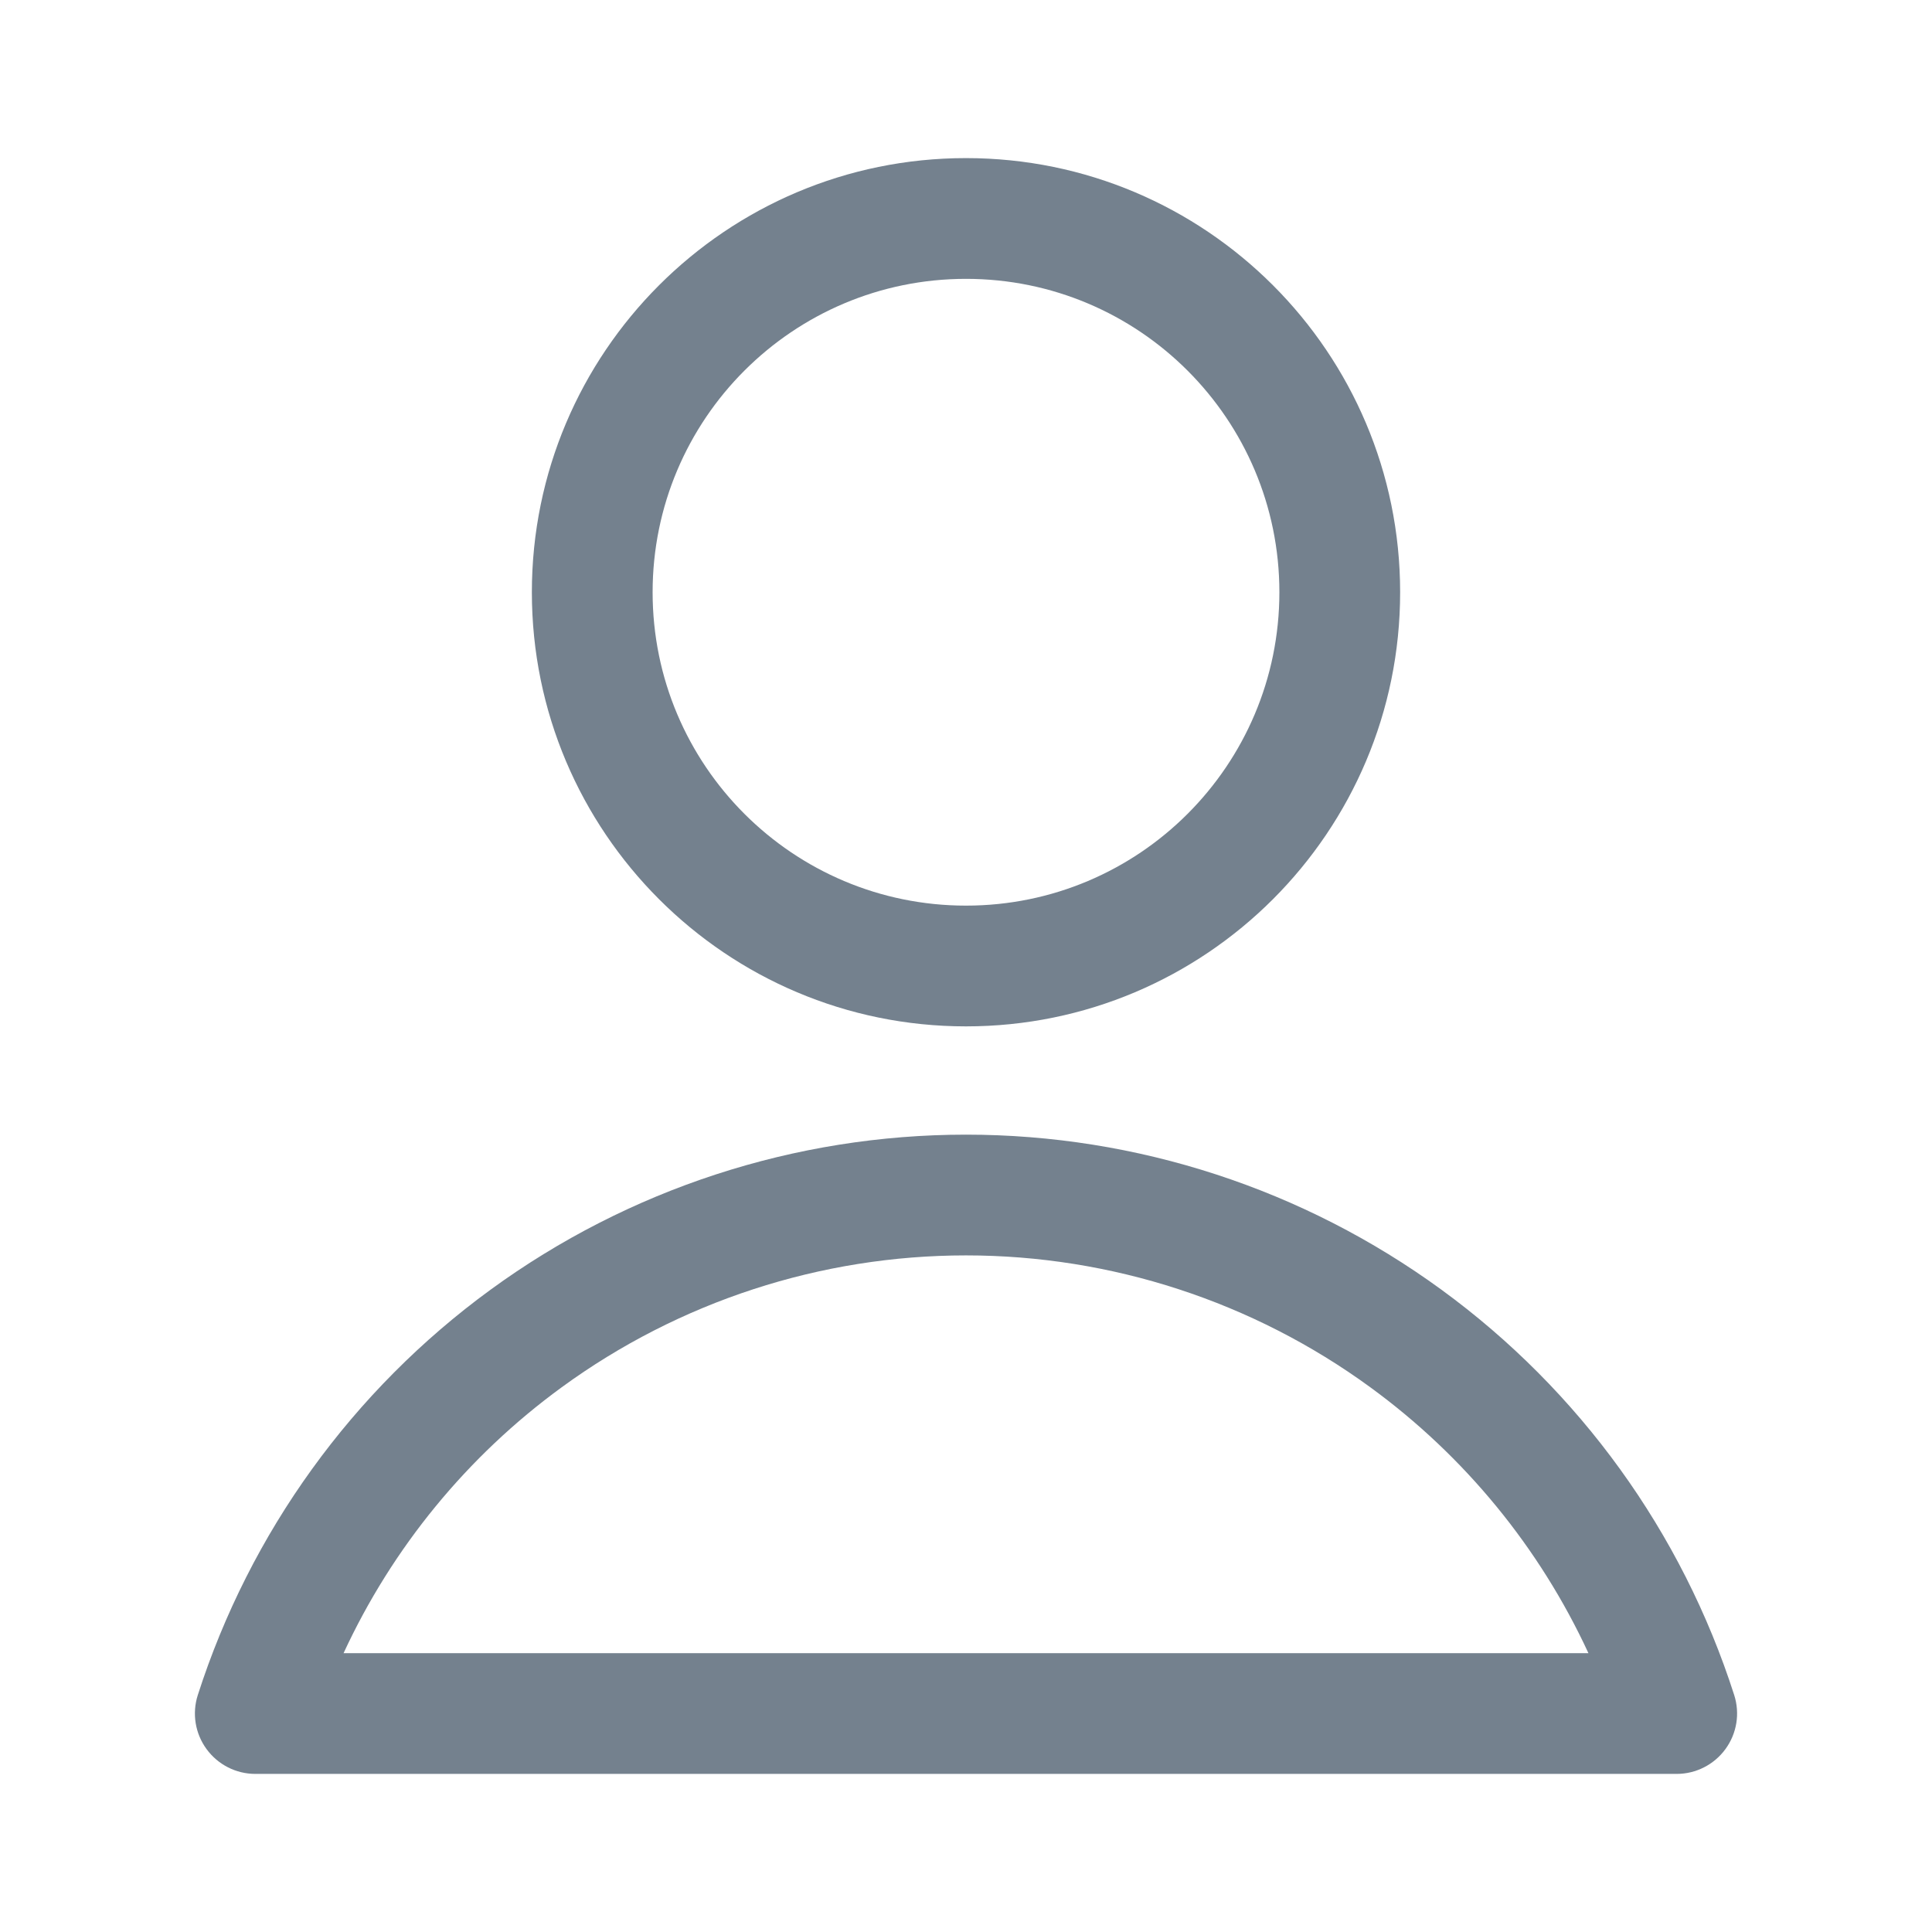 <svg width="24" height="24" viewBox="0 0 24 24" fill="none" xmlns="http://www.w3.org/2000/svg">
<g clip-path="url(#clip0_46_379)">
<path fill-rule="evenodd" clip-rule="evenodd" d="M12 3.464C9.85 3.464 8.107 5.207 8.107 7.357C8.107 9.507 9.85 11.25 12 11.25C14.15 11.25 15.893 9.507 15.893 7.357C15.893 5.207 14.15 3.464 12 3.464ZM6.607 7.357C6.607 4.379 9.022 1.964 12 1.964C14.978 1.964 17.393 4.379 17.393 7.357C17.393 10.335 14.978 12.75 12 12.75C9.022 12.75 6.607 10.335 6.607 7.357Z" fill="#74818E"/>
<path fill-rule="evenodd" clip-rule="evenodd" d="M6.094 16.021C7.809 14.77 9.877 14.095 12 14.095C14.123 14.095 16.191 14.77 17.906 16.021C19.621 17.272 20.895 19.035 21.543 21.057C21.616 21.285 21.576 21.534 21.434 21.728C21.293 21.921 21.068 22.036 20.829 22.036H3.171C2.932 22.036 2.707 21.921 2.566 21.728C2.424 21.534 2.384 21.285 2.457 21.057C3.106 19.035 4.379 17.272 6.094 16.021ZM12 15.595C10.195 15.595 8.436 16.169 6.978 17.233C5.804 18.089 4.873 19.228 4.268 20.536H19.732C19.127 19.228 18.196 18.089 17.022 17.233C15.564 16.169 13.805 15.595 12 15.595Z" fill="#74818E"/>
</g>
<defs>
<clipPath id="clip0_46_379">
<rect width="24" height="24" fill="white"/>
</clipPath>
</defs>
</svg>
